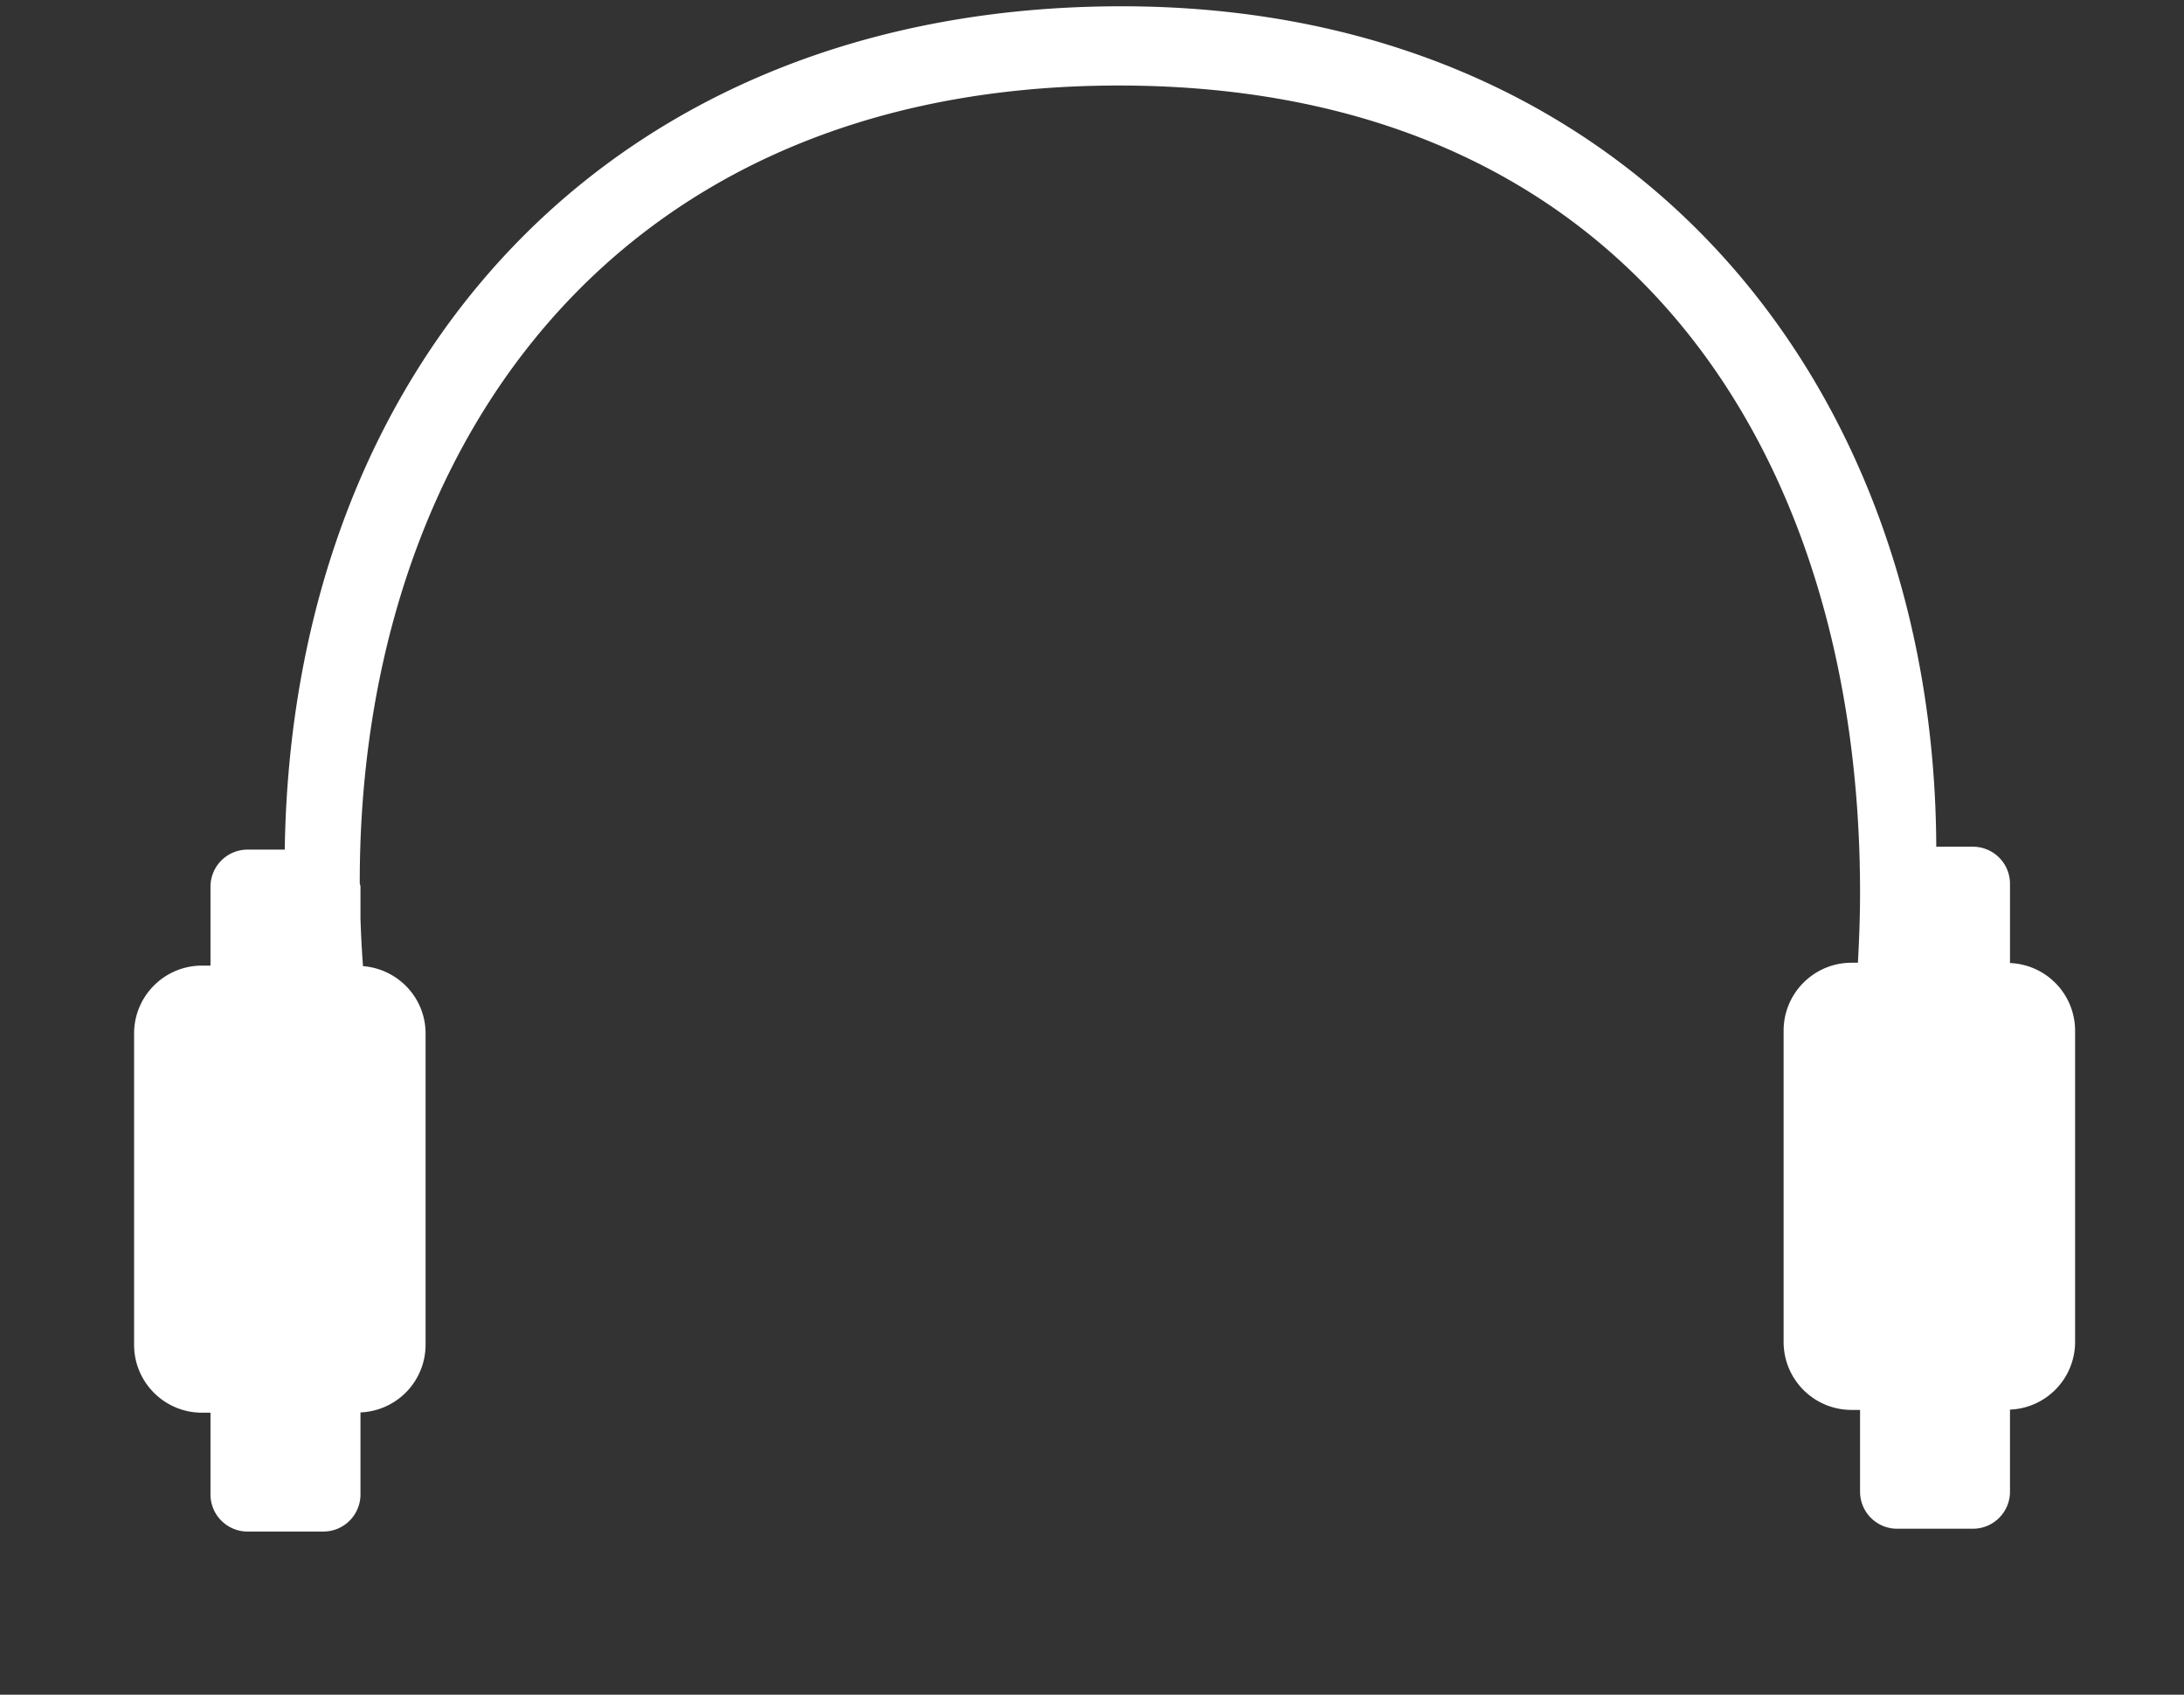 <svg xmlns="http://www.w3.org/2000/svg" width="58" height="45" viewBox="0 7 58 45" fill="#FFF"><rect x="0" y="7" width="58" height="45" fill="#333333" stroke="none"/><path d="M53.379 32.572v-2.104a.985.985 0 0 0-.986-.985h-.972c-.048-12.34-8.126-22.316-21.636-22.316-13.518 0-22.028 9.403-22.223 22.393h-.985a.985.985 0 0 0-.987.985v2.095h-.225c-.996 0-1.804.807-1.804 1.803v8.266c0 .996.808 1.803 1.804 1.803h.225v2.17c0 .545.442.986.987.986h2.009a.986.986 0 0 0 .987-.986v-2.178a1.799 1.799 0 0 0 1.729-1.795v-8.266c0-.947-.733-1.715-1.662-1.789a30.31 30.31 0 0 1-.067-1.271v-.838c0-.033-.016-.062-.019-.095C9.537 19.085 16.132 9.271 29.71 9.271c13.595 0 19.661 9.838 19.687 21.345v.007c.002.643-.021 1.291-.057 1.941h-.169c-.996 0-1.804.808-1.804 1.804v8.266c0 .996.808 1.804 1.804 1.804h.226v2.17c0 .545.441.985.986.985h2.01c.545 0 .986-.44.986-.985V44.43a1.8 1.8 0 0 0 1.729-1.796v-8.266a1.8 1.8 0 0 0-1.729-1.796z"/></svg>